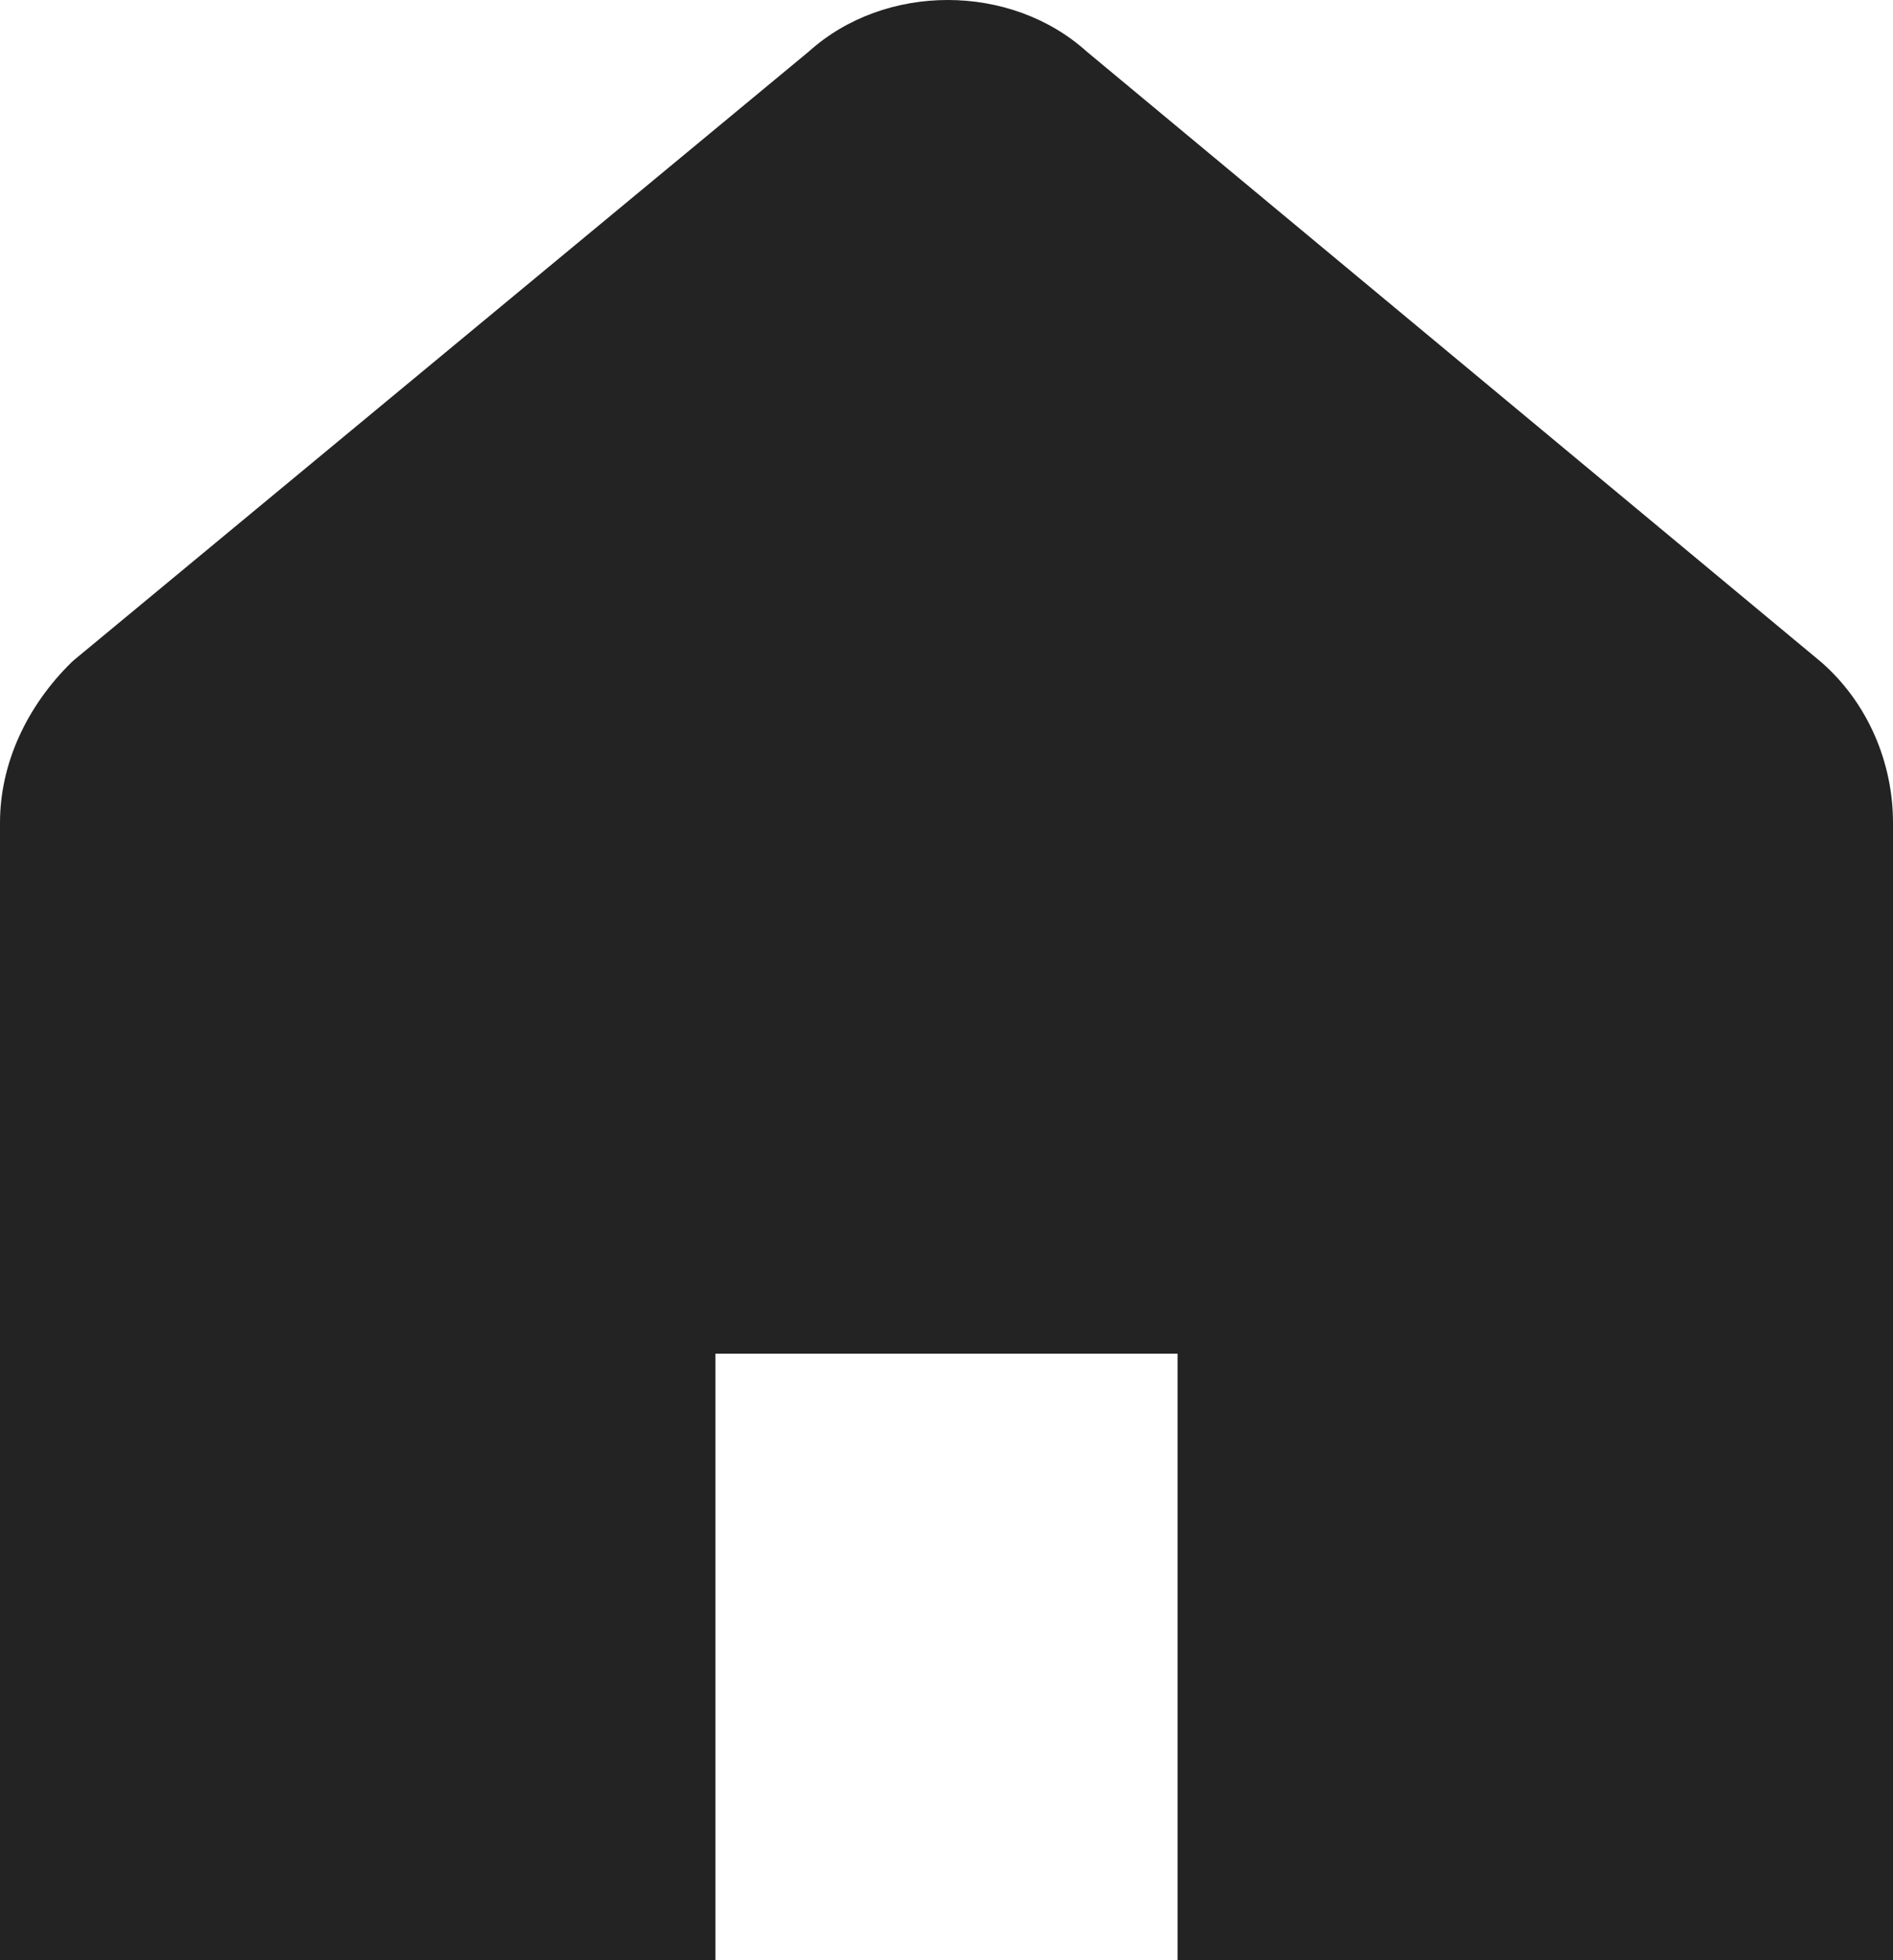 <svg width="28" height="29" viewBox="0 0 28 29" fill="none" xmlns="http://www.w3.org/2000/svg">
<path d="M28 29H17.418V20.027C15.139 20.027 12.861 20.027 10.582 20.027V29L0 29V12.172C0 11.292 0.4 10.445 1.054 9.802L1.091 9.768L11.964 0.762C13.091 -0.254 14.946 -0.254 16.073 0.762L26.946 9.802C27.637 10.411 28 11.292 28 12.172C28 17.781 28 23.391 28 29Z" fill="#232323"/>
</svg>

